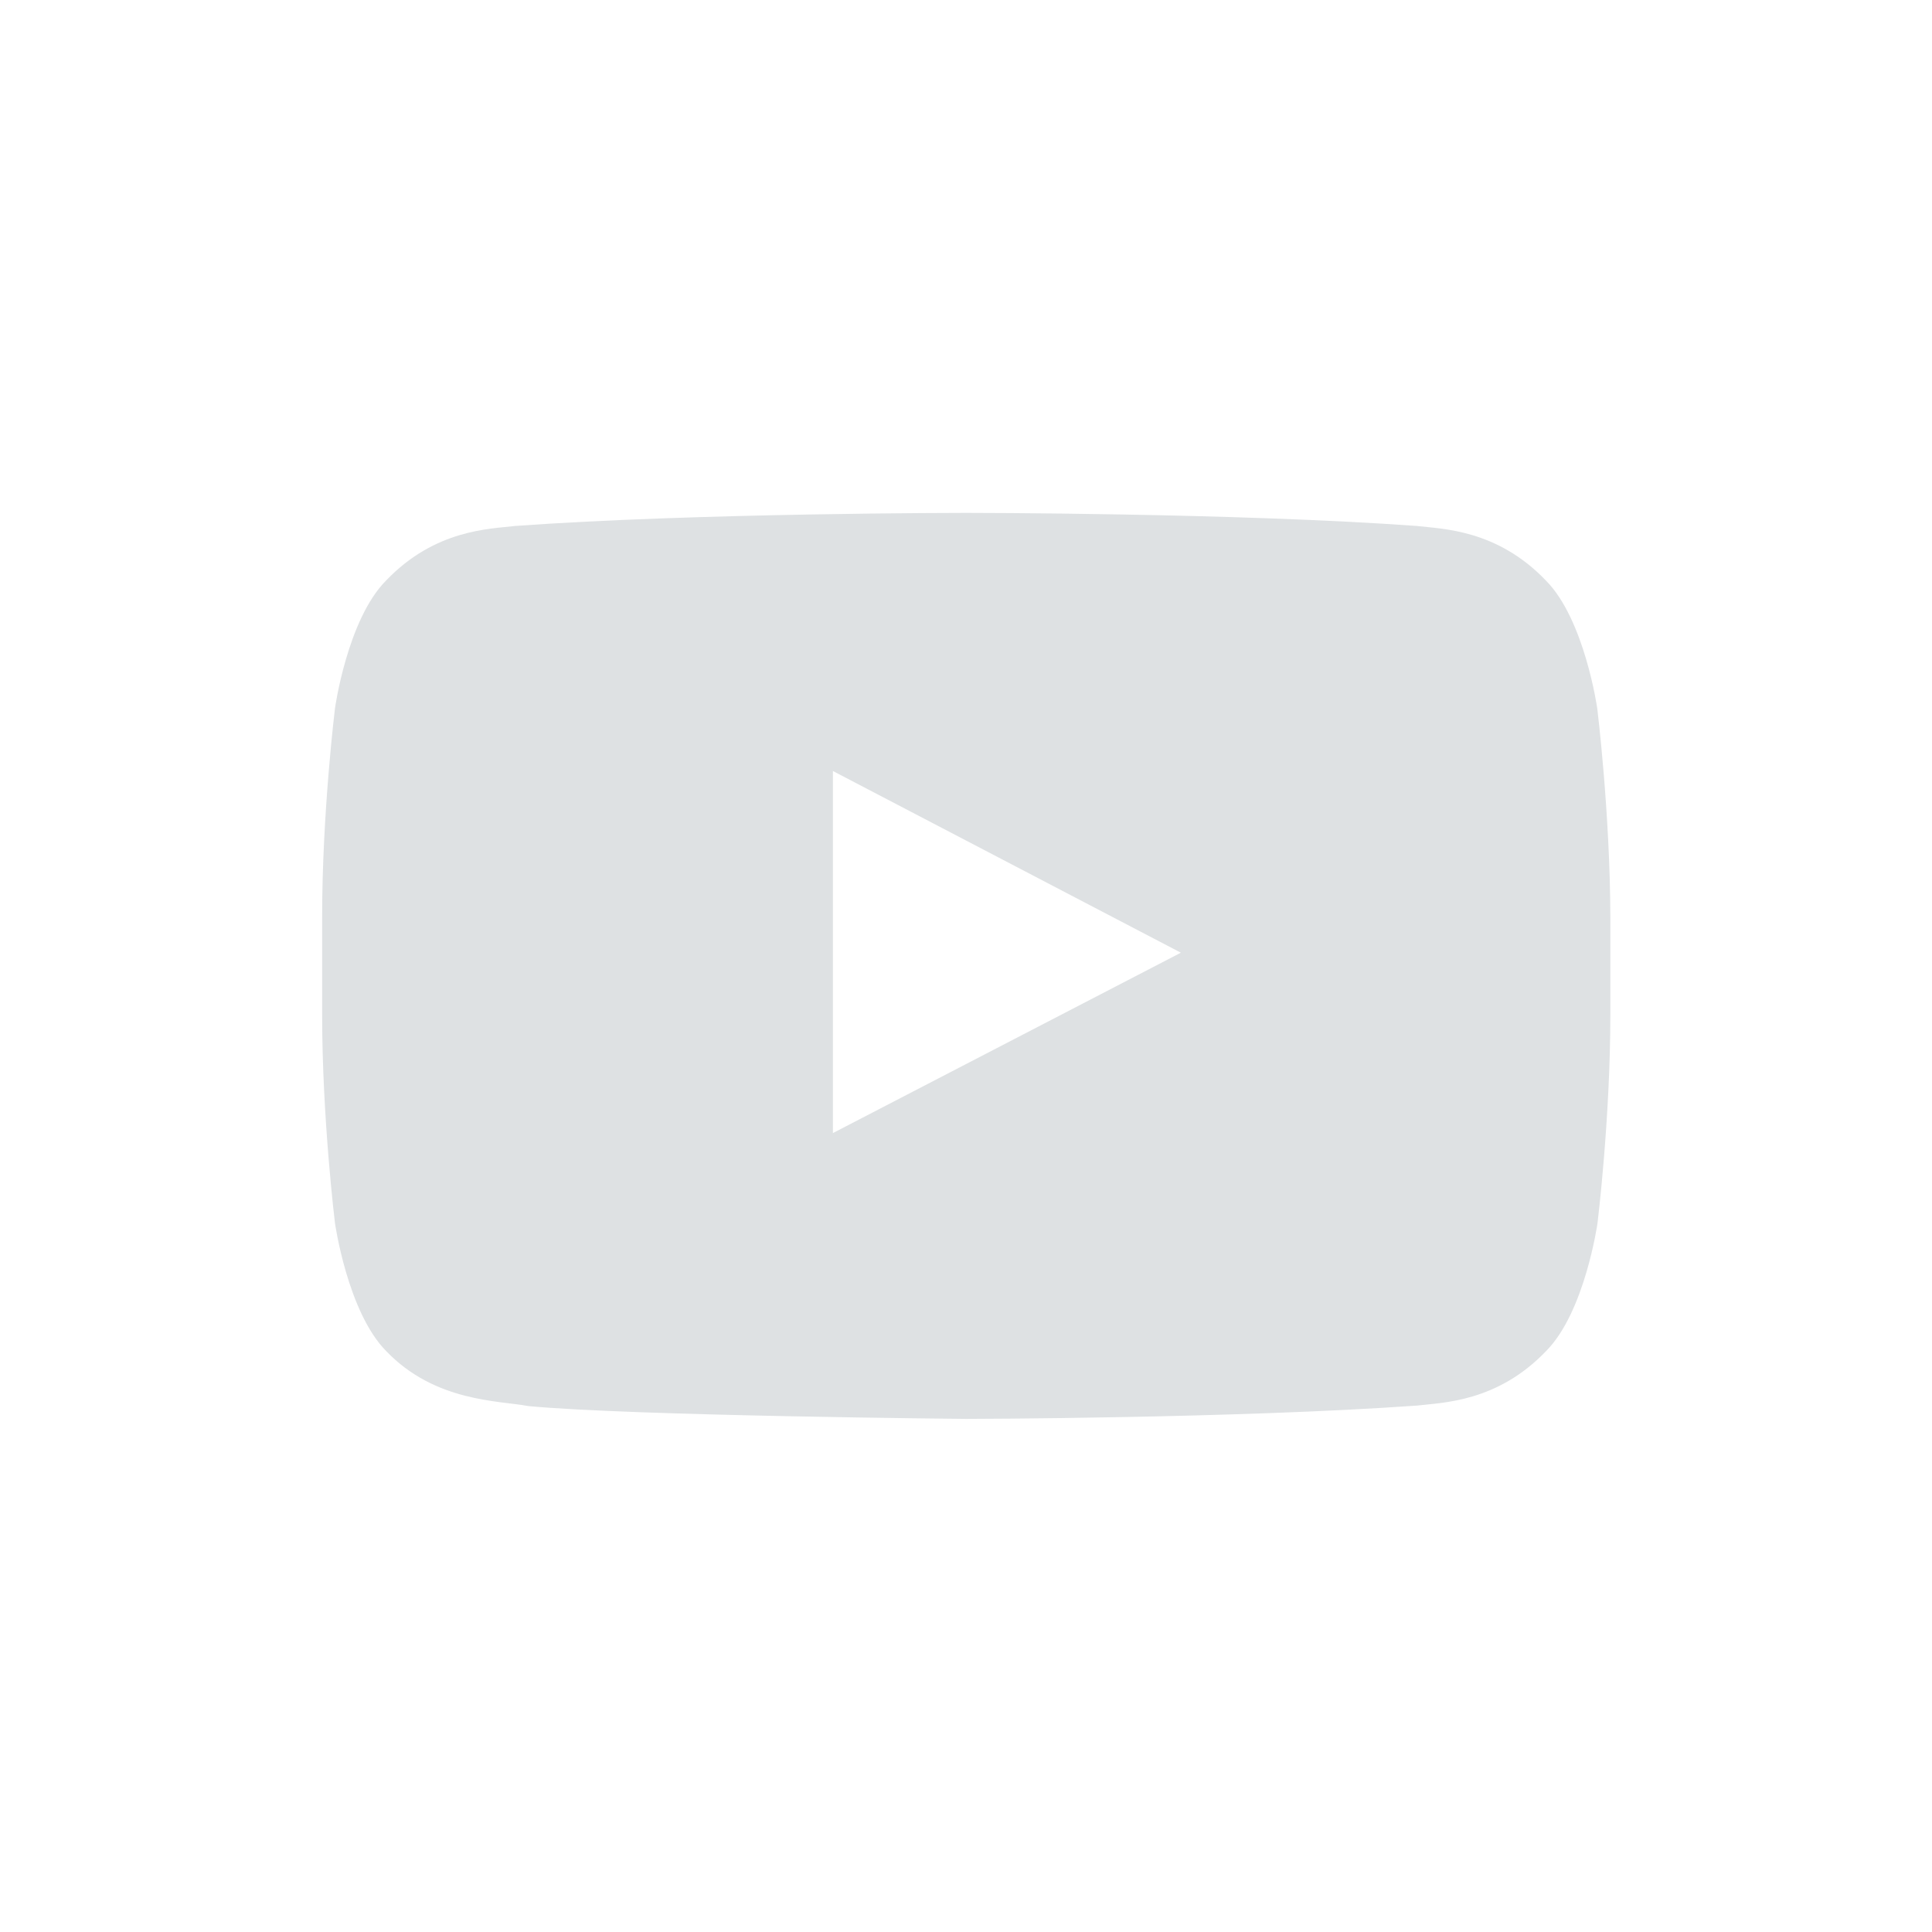 <!-- Generated by IcoMoon.io -->
<svg version="1.1" xmlns="http://www.w3.org/2000/svg" width="1024" height="1024" viewBox="0 0 1024 1024">
<title></title>
<g id="icomoon-ignore">
</g>
<path fill="#dee1e3" d="M846.572 375.45c0 0-6.678-47.072-27.207-67.745-26.006-27.207-55.067-27.327-68.407-28.932-95.485-6.935-238.838-6.935-238.838-6.935h-0.255c0 0-143.357 0-238.838 6.935-13.34 1.605-42.393 1.726-68.407 28.932-20.544 20.673-27.078 67.745-27.078 67.745s-6.803 55.216-6.803 110.547v51.74c0 55.199 6.803 110.547 6.803 110.547s6.678 47.072 27.078 67.745c26.006 27.207 60.148 26.267 75.342 29.213 54.686 5.207 232.165 6.803 232.165 6.803s143.485-0.255 238.97-7.067c13.34-1.605 42.421-1.726 68.407-28.932 20.524-20.673 27.207-67.745 27.207-67.745s6.803-55.199 6.803-110.547v-51.74c-0.132-55.216-6.935-110.547-6.935-110.547zM441.458 600.55v-191.898l184.433 96.296-184.433 95.606z"></path>
</svg>

